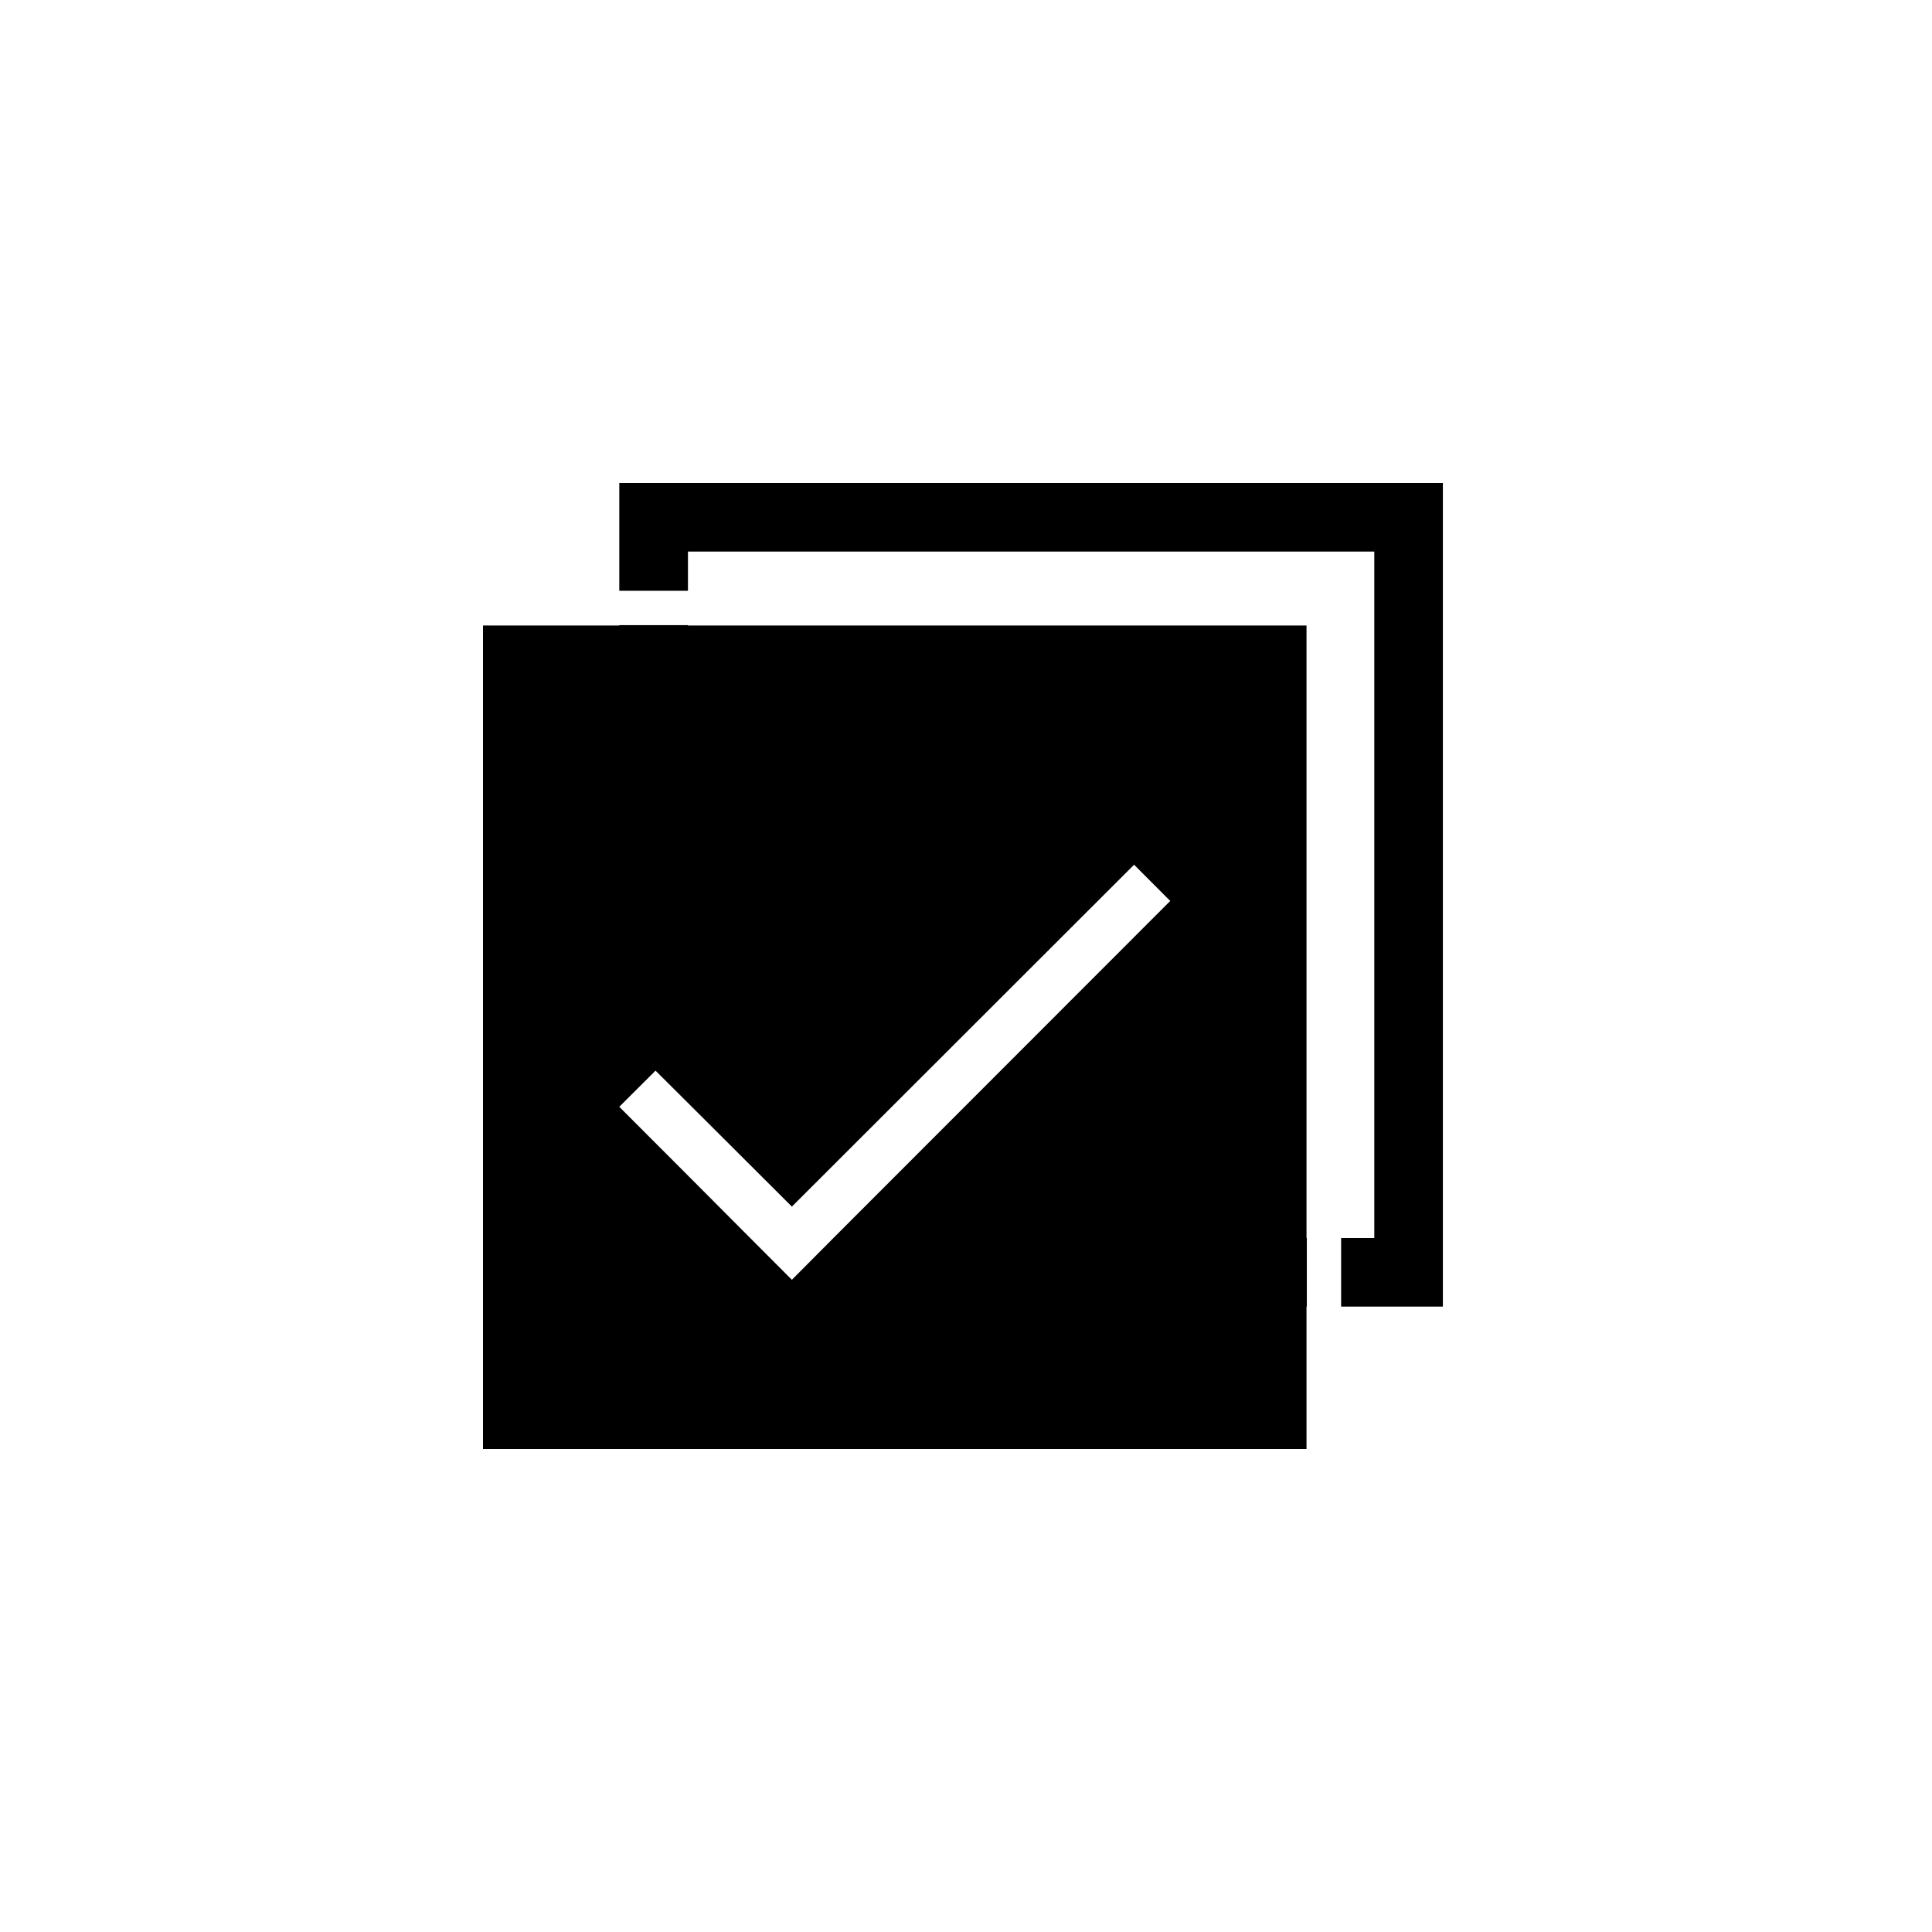 <svg xmlns="http://www.w3.org/2000/svg" width="24" height="24" fill="none" viewBox="0 0 24 24"><path fill="#000" fill-rule="evenodd" d="M8.546 7.766V7.77H16.23V15.378H16.234V16.231H16.23V18H6V7.77H7.693V7.766H8.546ZM17.924 6V16.231H16.66V15.379H17.072V6.852H8.546V7.339H7.693V6H17.924ZM14.088 10.742L9.837 14.989L8.546 13.701L8.143 13.3L7.693 13.749L8.546 14.603L9.318 15.378L9.837 15.898L10.354 15.378L14.537 11.192L14.088 10.742Z" clip-rule="evenodd"/></svg>